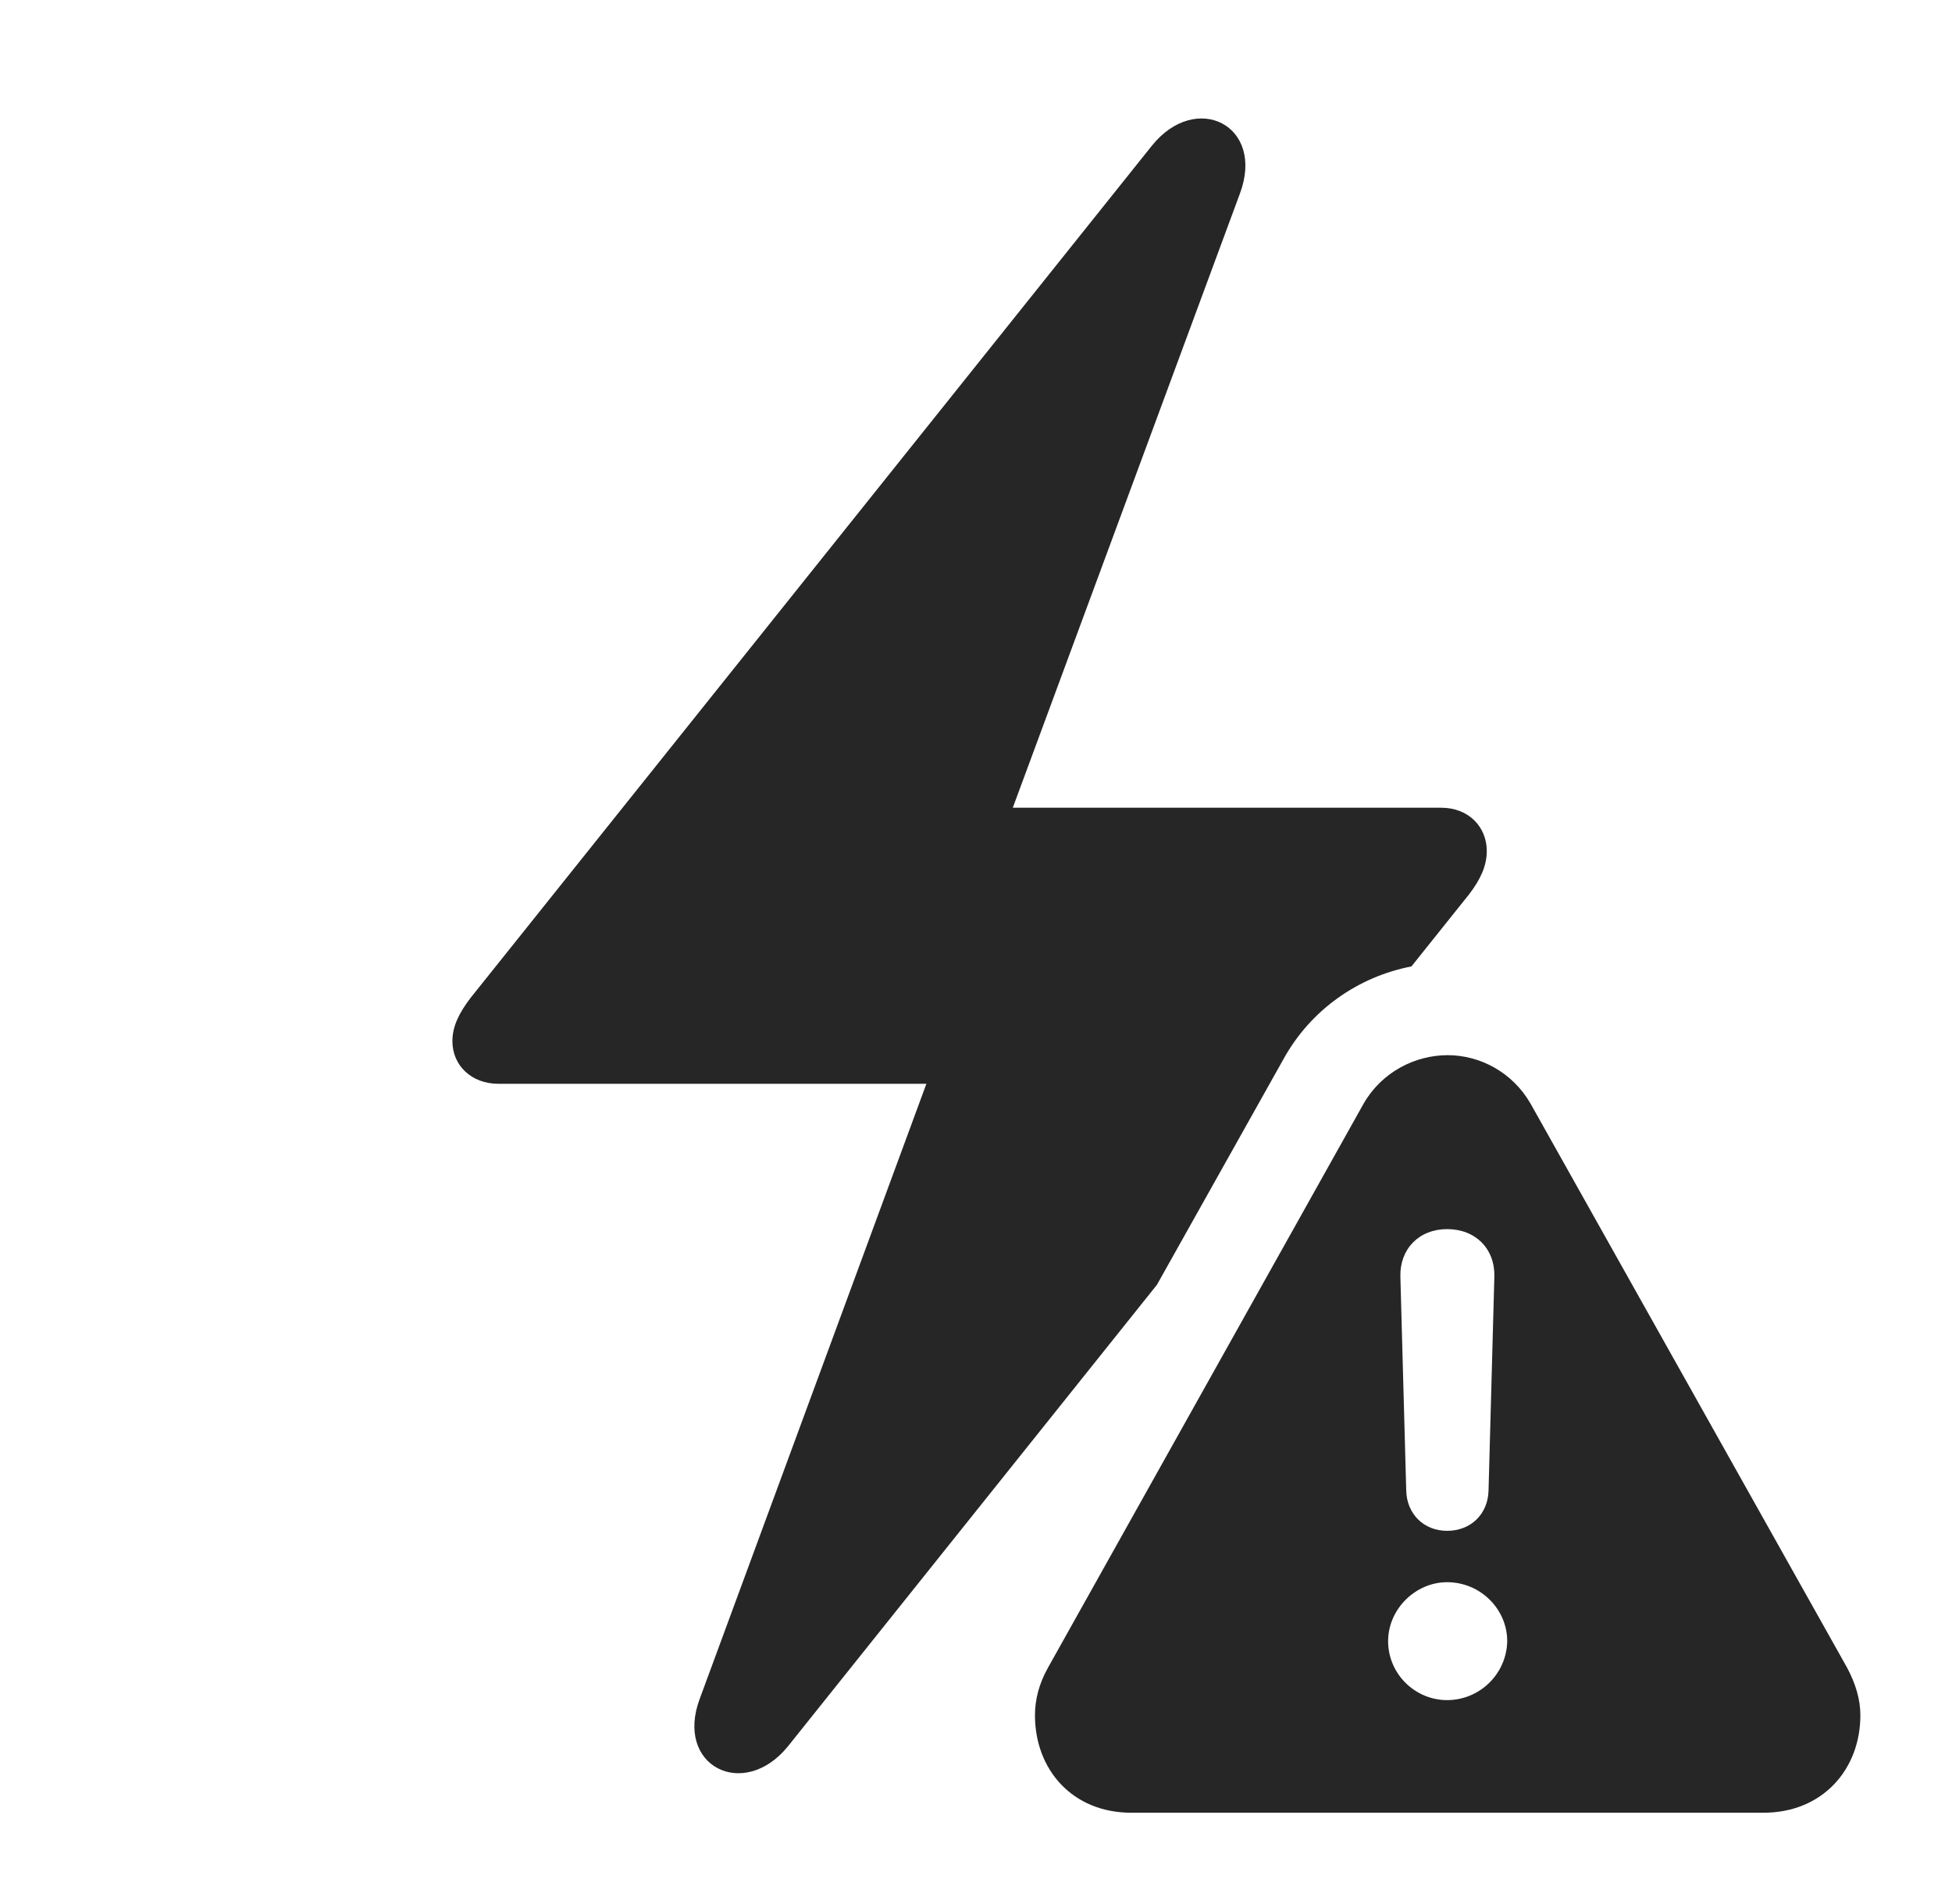 <?xml version="1.0" encoding="UTF-8"?>
<!--Generator: Apple Native CoreSVG 326-->
<!DOCTYPE svg
PUBLIC "-//W3C//DTD SVG 1.1//EN"
       "http://www.w3.org/Graphics/SVG/1.1/DTD/svg11.dtd">
<svg version="1.1" xmlns="http://www.w3.org/2000/svg" xmlns:xlink="http://www.w3.org/1999/xlink" viewBox="0 0 65.312 63.73">
 <g>
  <rect height="63.73" opacity="0" width="65.312" x="0" y="0"/>
  <path d="M41.484 6.484L33.887 27.031L48.223 27.031C49.141 27.031 49.746 27.676 49.746 28.477C49.746 28.984 49.531 29.434 49.16 29.922L47.225 32.342C45.463 32.683 43.856 33.775 42.93 35.469L38.71 42.996L26.367 58.438C24.883 60.273 22.559 59.102 23.418 56.836L30.996 36.27L16.68 36.27C15.762 36.27 15.137 35.645 15.137 34.844C15.137 34.336 15.371 33.887 15.742 33.398L38.535 4.883C40.02 3.027 42.344 4.199 41.484 6.484Z" fill="black" fill-opacity="0.85"/>
  <path d="M51.211 36.934L61.797 55.801C62.09 56.348 62.246 56.875 62.246 57.402C62.246 59.219 60.977 60.664 59.004 60.664L37.852 60.664C35.879 60.664 34.629 59.219 34.629 57.402C34.629 56.875 34.766 56.348 35.059 55.82L45.625 36.934C46.23 35.879 47.344 35.312 48.438 35.312C49.512 35.312 50.605 35.879 51.211 36.934ZM46.445 54.922C46.445 56.016 47.344 56.895 48.418 56.895C49.512 56.895 50.41 56.016 50.43 54.922C50.43 53.848 49.531 52.949 48.418 52.949C47.363 52.949 46.445 53.848 46.445 54.922ZM46.855 42.715L47.051 49.883C47.07 50.664 47.637 51.23 48.418 51.23C49.219 51.23 49.785 50.664 49.805 49.883L50 42.715C50.02 41.797 49.375 41.133 48.418 41.133C47.48 41.133 46.836 41.797 46.855 42.715Z" fill="black" fill-opacity="0.85"/>
 </g>
</svg>
